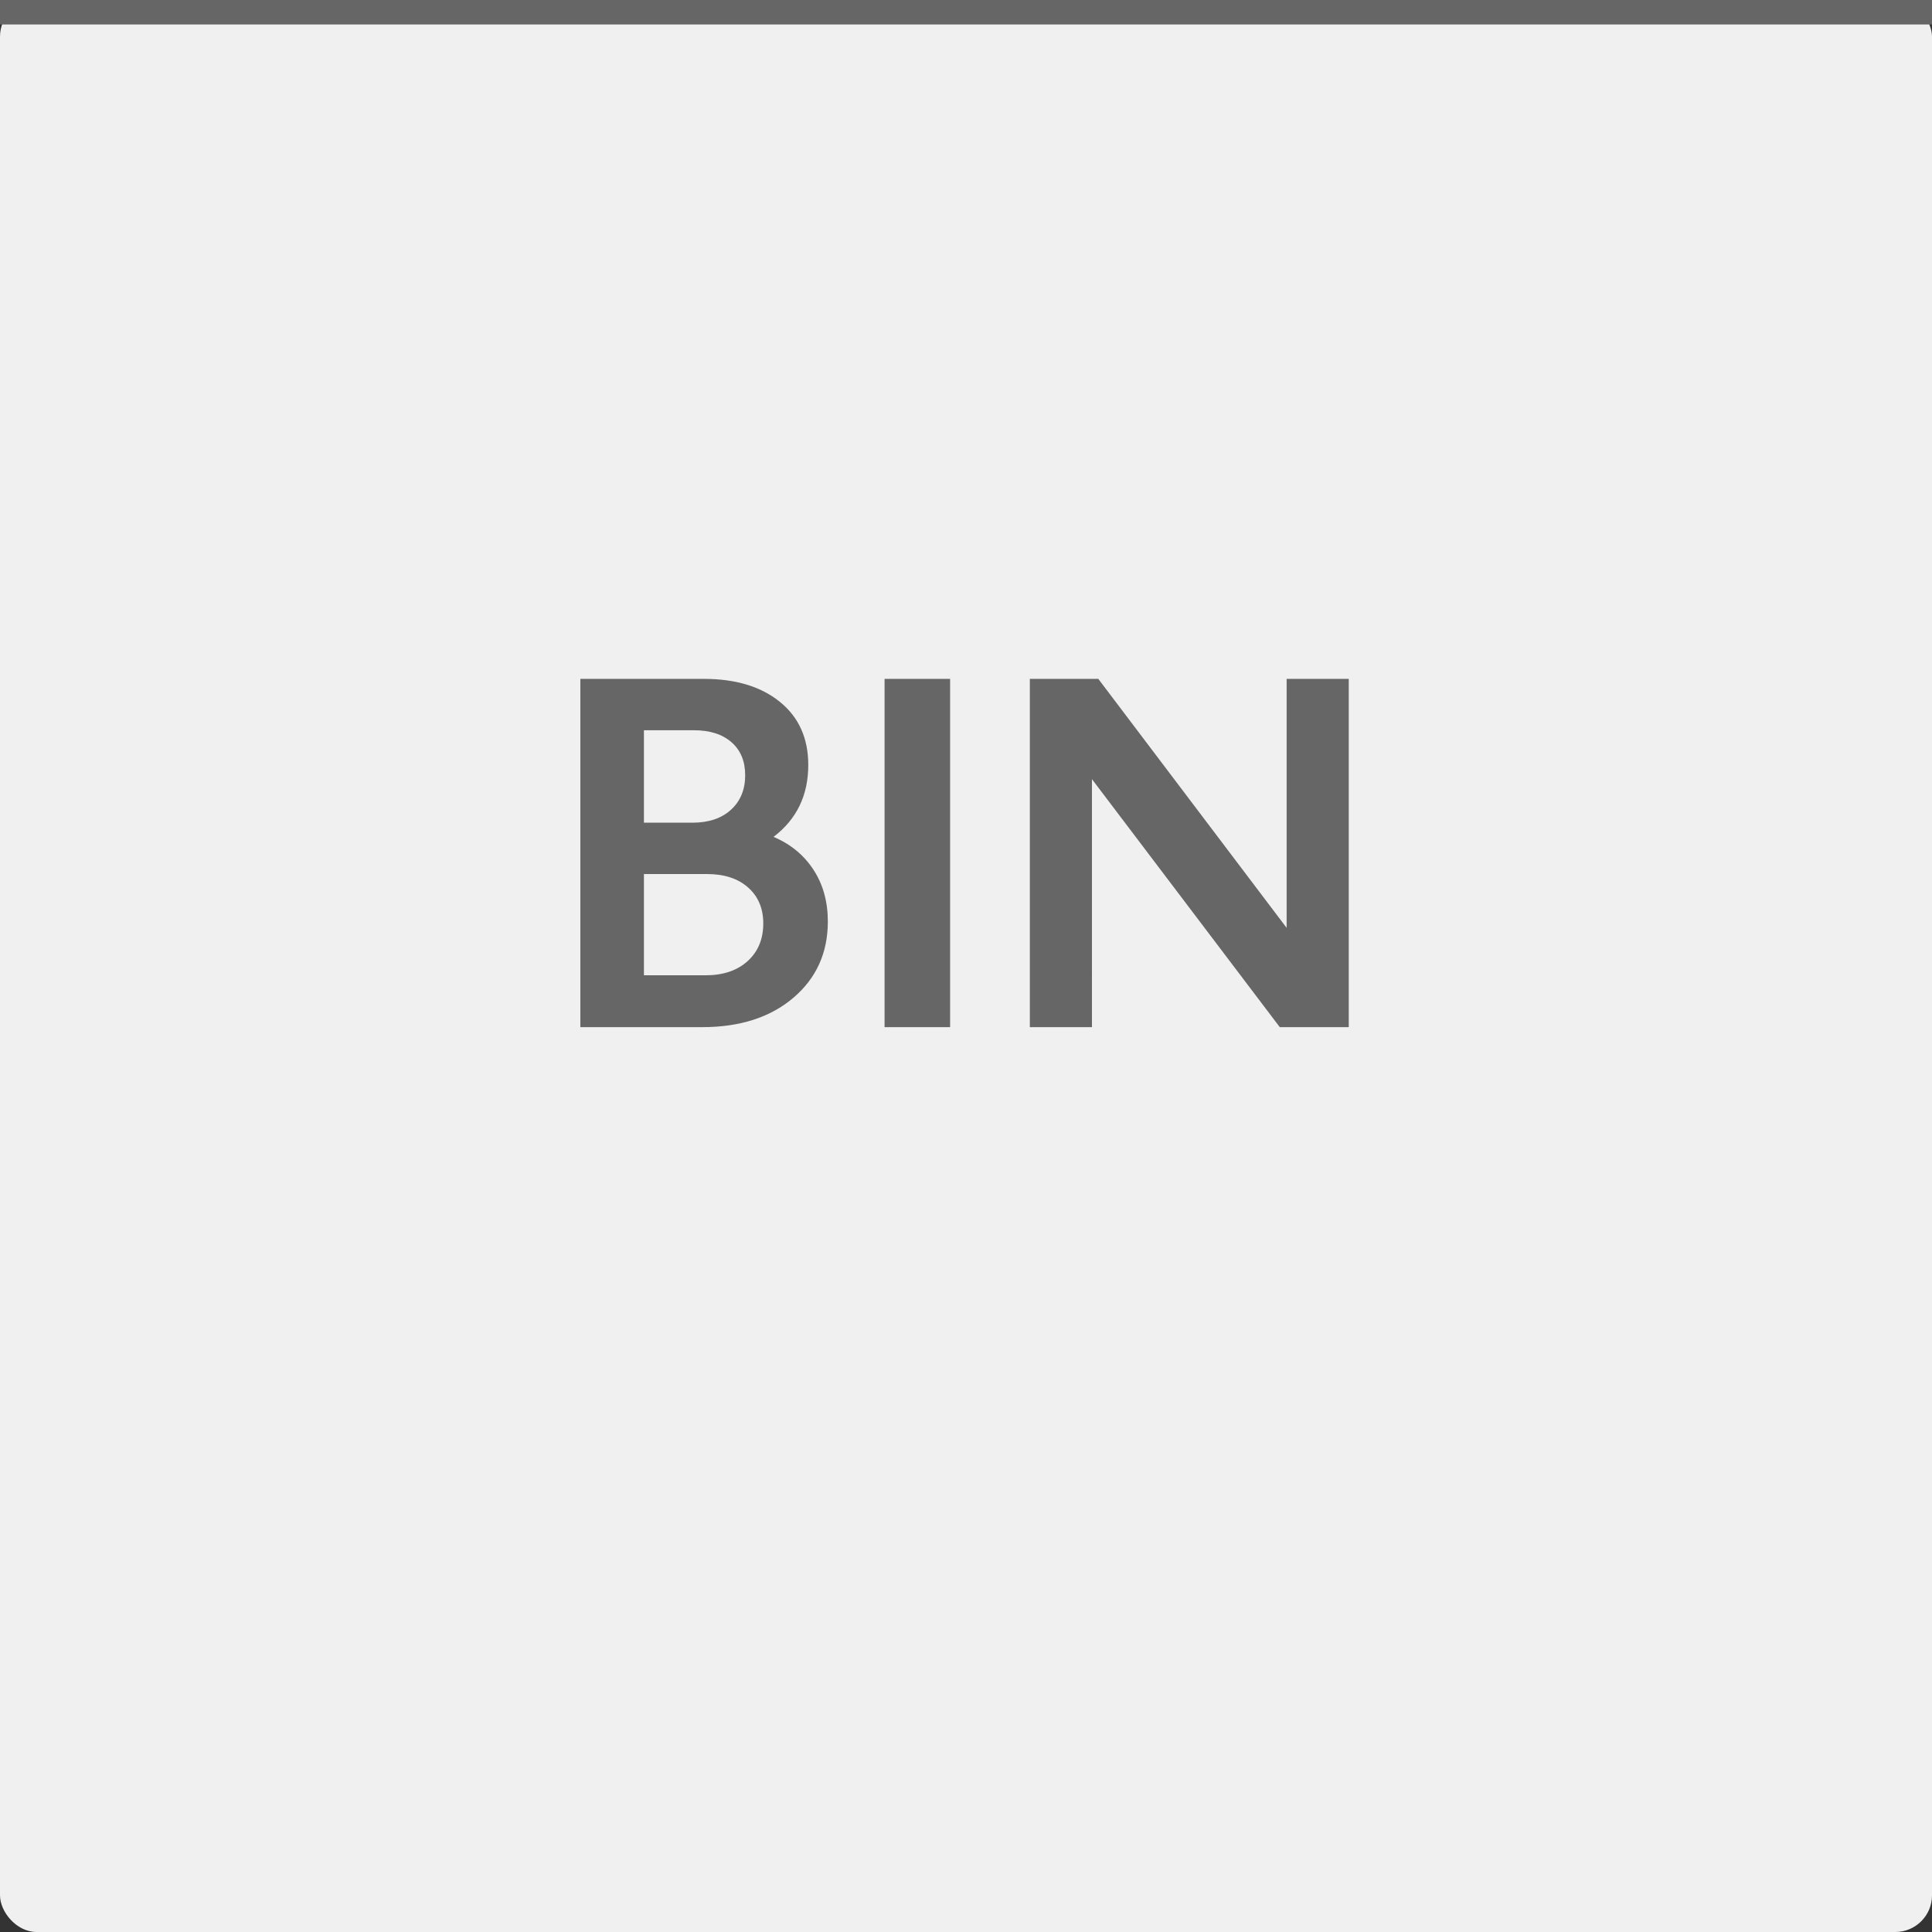 <svg xmlns="http://www.w3.org/2000/svg" width="158" height="158" viewBox="0 0 158 158">
    <rect x="0" y="0" width="158" height="158" fill="#333333" stroke="none"/>
    <g fill="none" fill-rule="evenodd">
        <rect width="158" height="158" fill="#F0F0F0" rx="3"/>
        <path fill="#666" d="M47.461 84V55.52h10.12c2.587 0 4.654.627 6.2 1.88 1.547 1.253 2.32 2.973 2.32 5.16 0 2.48-.946 4.44-2.84 5.88 1.387.587 2.474 1.48 3.26 2.68.787 1.2 1.18 2.613 1.18 4.24 0 2.56-.94 4.64-2.82 6.24-1.88 1.6-4.366 2.4-7.46 2.4h-9.96zm5.2-16.72h3.96c1.334 0 2.387-.353 3.16-1.06.774-.707 1.16-1.647 1.16-2.82 0-1.147-.373-2.047-1.12-2.7-.746-.653-1.773-.98-3.08-.98h-4.08v7.56zm0 12.48h5.04c1.44 0 2.587-.387 3.44-1.16.854-.773 1.28-1.8 1.28-3.08 0-1.227-.413-2.207-1.24-2.94-.826-.733-1.946-1.1-3.36-1.1h-5.16v8.28zM72.341 84V55.52h5.36V84h-5.36zm11.88 0V55.52h5.6l15.4 20.36V55.52h5.08V84h-5.64l-15.36-20.28V84h-5.08zM0 0h158v2H0z"/>
    </g>
</svg>

